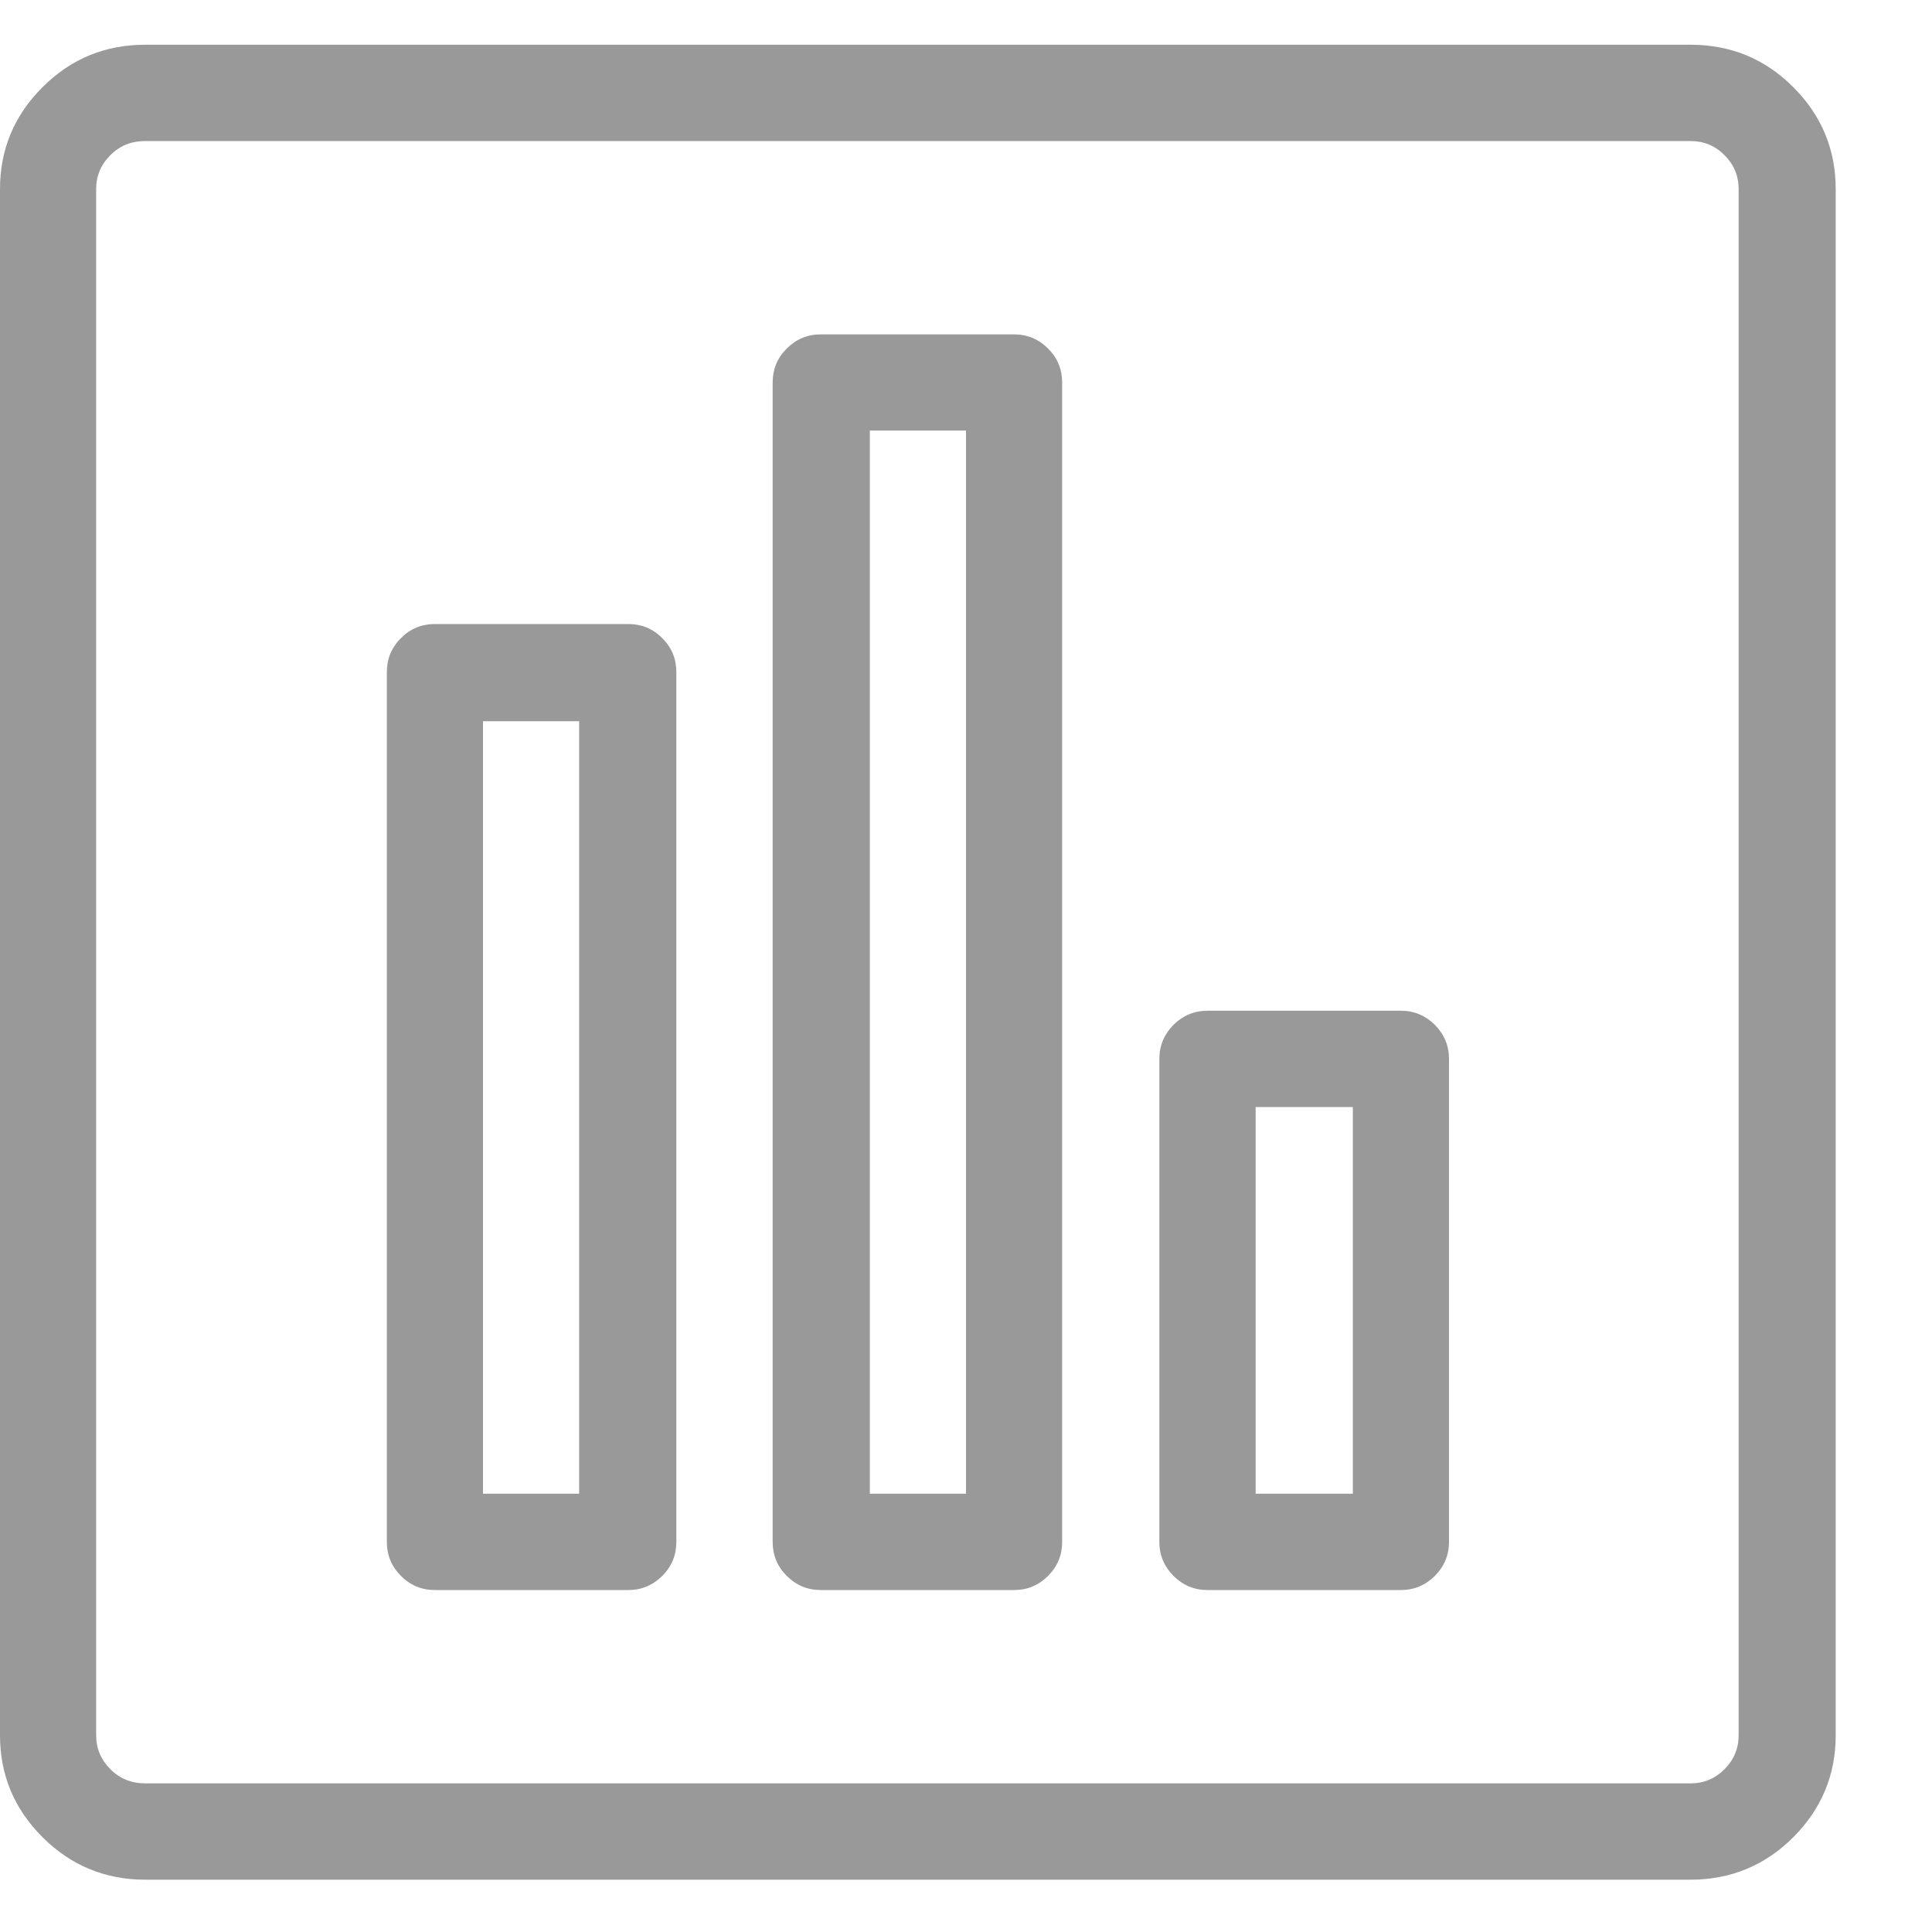 <svg width="13" height="13" viewBox="0 0 13 13" fill="none" xmlns="http://www.w3.org/2000/svg">
<path d="M11.375 12.648H0.978C0.707 12.648 0.476 12.552 0.286 12.362C0.095 12.171 0 11.943 0 11.676V1.272C0 1.006 0.095 0.777 0.286 0.587C0.476 0.396 0.707 0.301 0.978 0.301H11.375C11.646 0.301 11.877 0.396 12.067 0.587C12.257 0.777 12.352 1.006 12.352 1.272V11.676C12.352 11.943 12.257 12.171 12.067 12.362C11.877 12.552 11.646 12.648 11.375 12.648ZM0.978 0.949C0.884 0.949 0.806 0.98 0.743 1.044C0.679 1.107 0.647 1.184 0.647 1.272V11.676C0.647 11.765 0.679 11.841 0.743 11.905C0.806 11.968 0.884 12 0.978 12H11.375C11.464 12 11.54 11.968 11.604 11.905C11.667 11.841 11.699 11.765 11.699 11.676V1.272C11.699 1.184 11.667 1.107 11.604 1.044C11.54 0.98 11.464 0.949 11.375 0.949H0.978ZM4.228 10.699H2.926C2.837 10.699 2.761 10.667 2.698 10.604C2.634 10.54 2.603 10.464 2.603 10.375V4.522C2.603 4.434 2.634 4.357 2.698 4.294C2.761 4.23 2.837 4.199 2.926 4.199H4.228C4.316 4.199 4.393 4.23 4.456 4.294C4.52 4.357 4.551 4.434 4.551 4.522V10.375C4.551 10.464 4.52 10.54 4.456 10.604C4.393 10.667 4.316 10.699 4.228 10.699ZM3.25 10.051H3.897V4.853H3.25V10.051ZM6.824 10.699H5.522C5.434 10.699 5.357 10.667 5.294 10.604C5.23 10.54 5.199 10.464 5.199 10.375V2.574C5.199 2.485 5.23 2.409 5.294 2.345C5.357 2.282 5.434 2.25 5.522 2.25H6.824C6.913 2.25 6.989 2.282 7.052 2.345C7.116 2.409 7.147 2.485 7.147 2.574V10.375C7.147 10.464 7.116 10.54 7.052 10.604C6.989 10.667 6.913 10.699 6.824 10.699ZM5.853 10.051H6.5V2.897H5.853V10.051ZM9.426 10.699H8.125C8.036 10.699 7.96 10.667 7.896 10.604C7.833 10.54 7.801 10.464 7.801 10.375V7.125C7.801 7.036 7.833 6.96 7.896 6.896C7.96 6.833 8.036 6.801 8.125 6.801H9.426C9.515 6.801 9.591 6.833 9.655 6.896C9.718 6.96 9.75 7.036 9.75 7.125V10.375C9.75 10.464 9.718 10.54 9.655 10.604C9.591 10.667 9.515 10.699 9.426 10.699ZM8.449 10.051H9.103V7.449H8.449V10.051Z" fill="#999999"/>
</svg>
